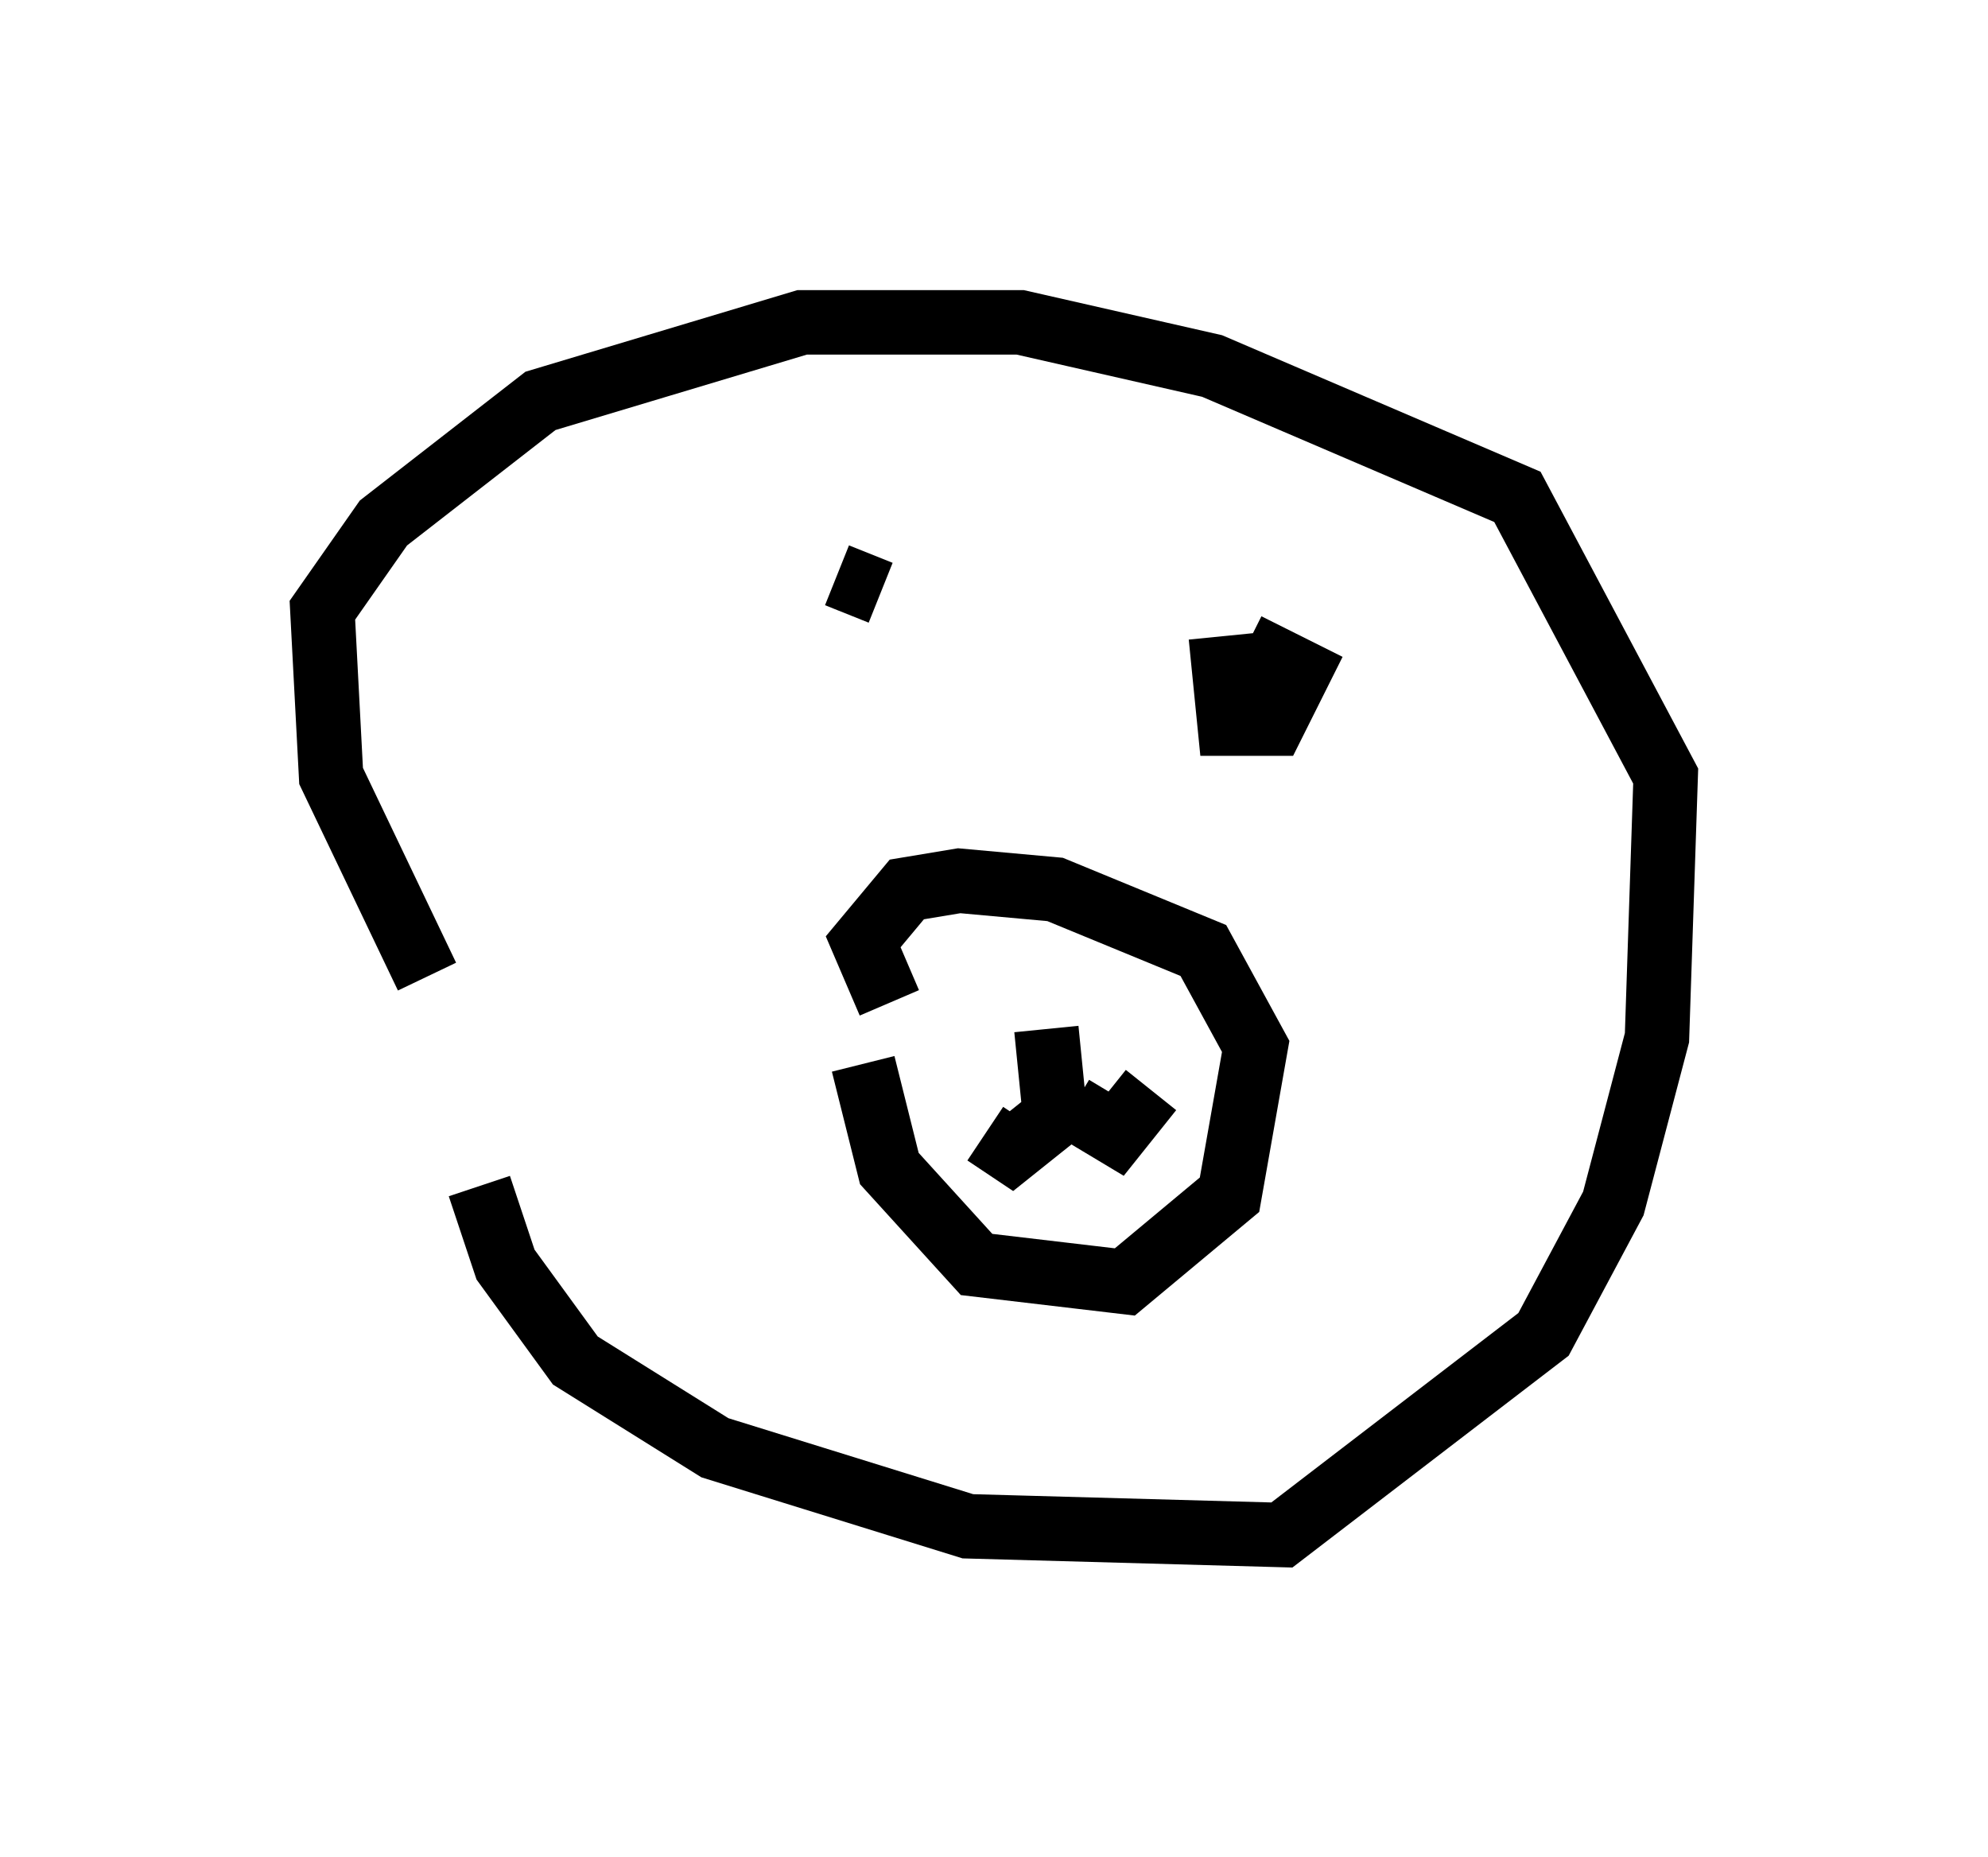 <?xml version="1.0" encoding="utf-8" ?>
<svg baseProfile="full" height="28.809" version="1.1" width="30.839" xmlns="http://www.w3.org/2000/svg" xmlns:ev="http://www.w3.org/2001/xml-events" xmlns:xlink="http://www.w3.org/1999/xlink"><defs /><rect fill="white" height="28.809" width="30.839" x="0" y="0" /><path d="M7.571, 13.796 m-0.135, 4.601 l0.406, 1.218 1.083, 1.488 l2.165, 1.353 3.924, 1.218 l4.871, 0.135 4.059, -3.112 l1.083, -2.03 0.677, -2.571 l0.135, -4.059 -2.3, -4.33 l-4.736, -2.03 -2.977, -0.677 l-3.383, 0.0 -4.059, 1.218 l-2.436, 1.894 -0.947, 1.353 l0.135, 2.571 1.488, 3.112 m6.766, 1.353 l0.406, 1.624 1.353, 1.488 l2.3, 0.271 1.624, -1.353 l0.406, -2.3 -0.812, -1.488 l-2.3, -0.947 -1.488, -0.135 l-0.812, 0.135 -0.677, 0.812 l0.406, 0.947 m2.436, 0.406 l0.135, 1.353 -0.677, 0.541 l-0.406, -0.271 m1.353, -0.406 l0.677, 0.406 0.541, -0.677 m1.083, -7.036 l0.135, 1.353 0.677, 0.0 l0.406, -0.812 -0.812, -0.406 m-6.36, -1.083 l0.677, 0.271 m8.931, -2.571 " fill="none" stroke="black" stroke-width="1" /></svg>